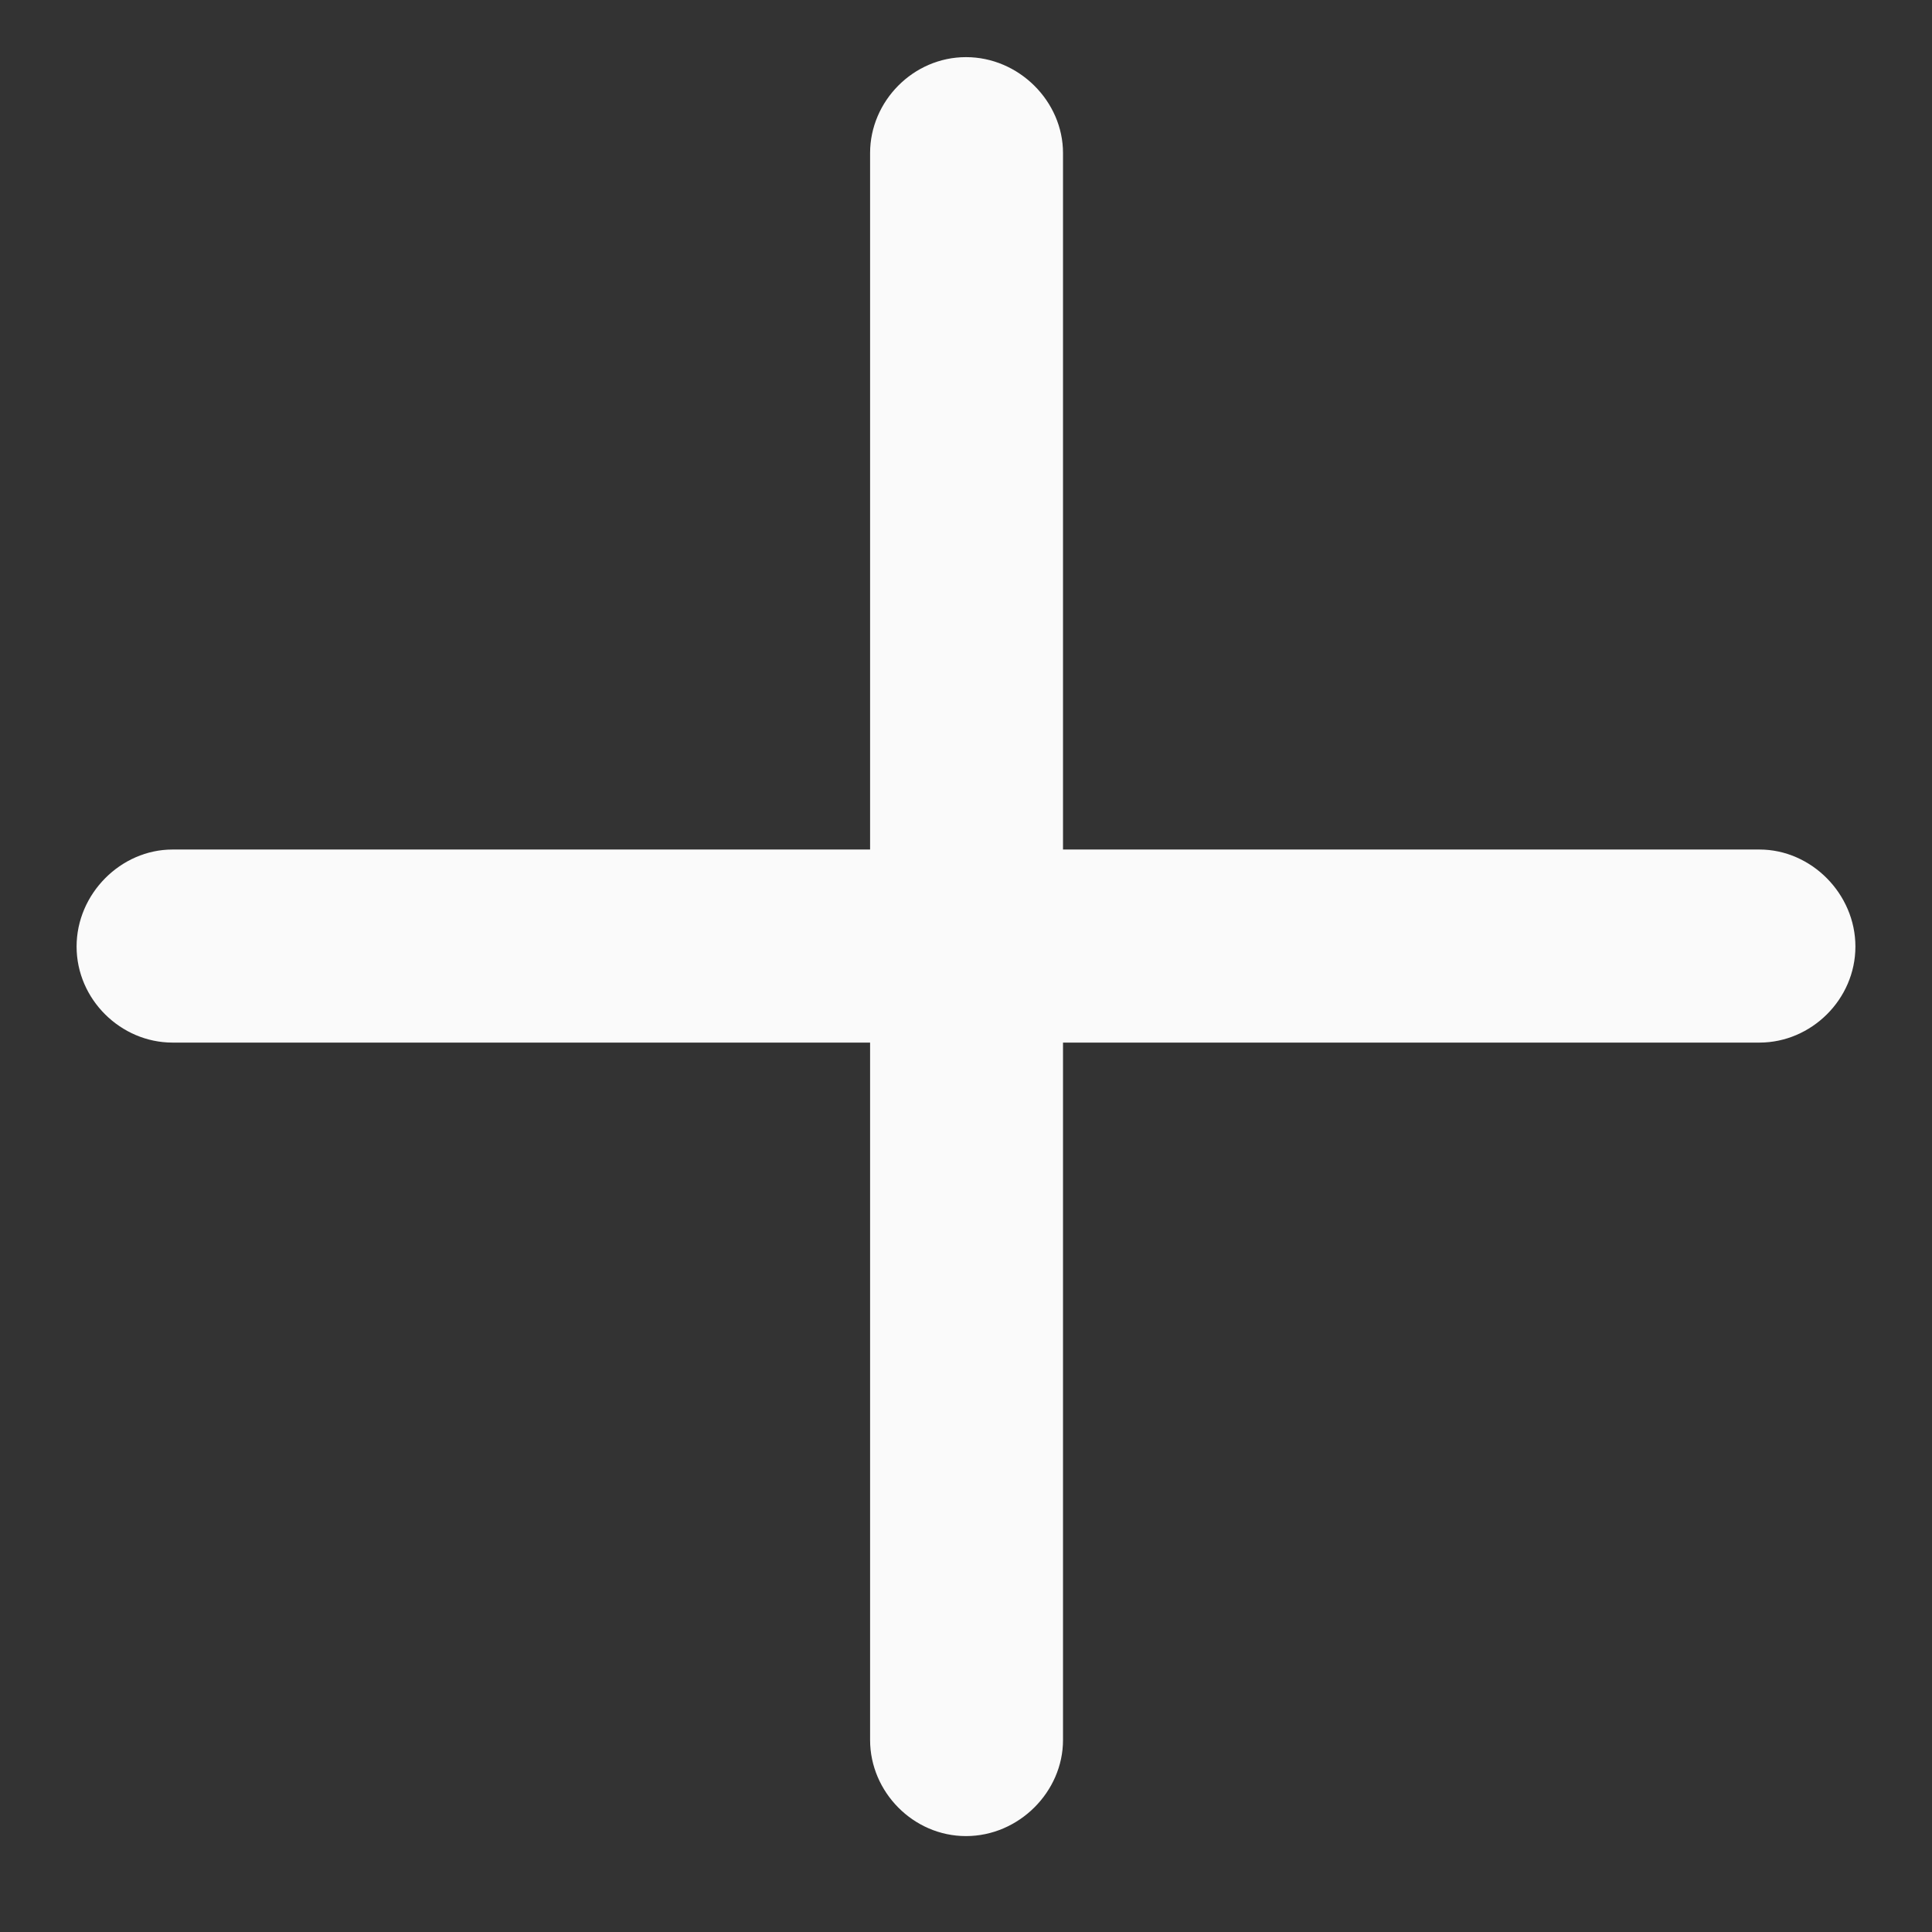 <svg width="14" height="14" viewBox="0 0 14 14" fill="none" xmlns="http://www.w3.org/2000/svg">
<rect x="0" y="0" width="14" height="14" fill="#333333" stroke="none"/>
<path d="M0.555 6.859C0.555 6.477 0.875 6.156 1.25 6.156H6.305V1.109C6.305 0.734 6.617 0.414 7 0.414C7.383 0.414 7.703 0.734 7.703 1.109V6.156H12.75C13.125 6.156 13.445 6.477 13.445 6.859C13.445 7.242 13.125 7.555 12.75 7.555H7.703V12.609C7.703 12.984 7.383 13.305 7 13.305C6.617 13.305 6.305 12.984 6.305 12.609V7.555H1.25C0.875 7.555 0.555 7.242 0.555 6.859Z" fill="#FAFAFA"/>
</svg>

